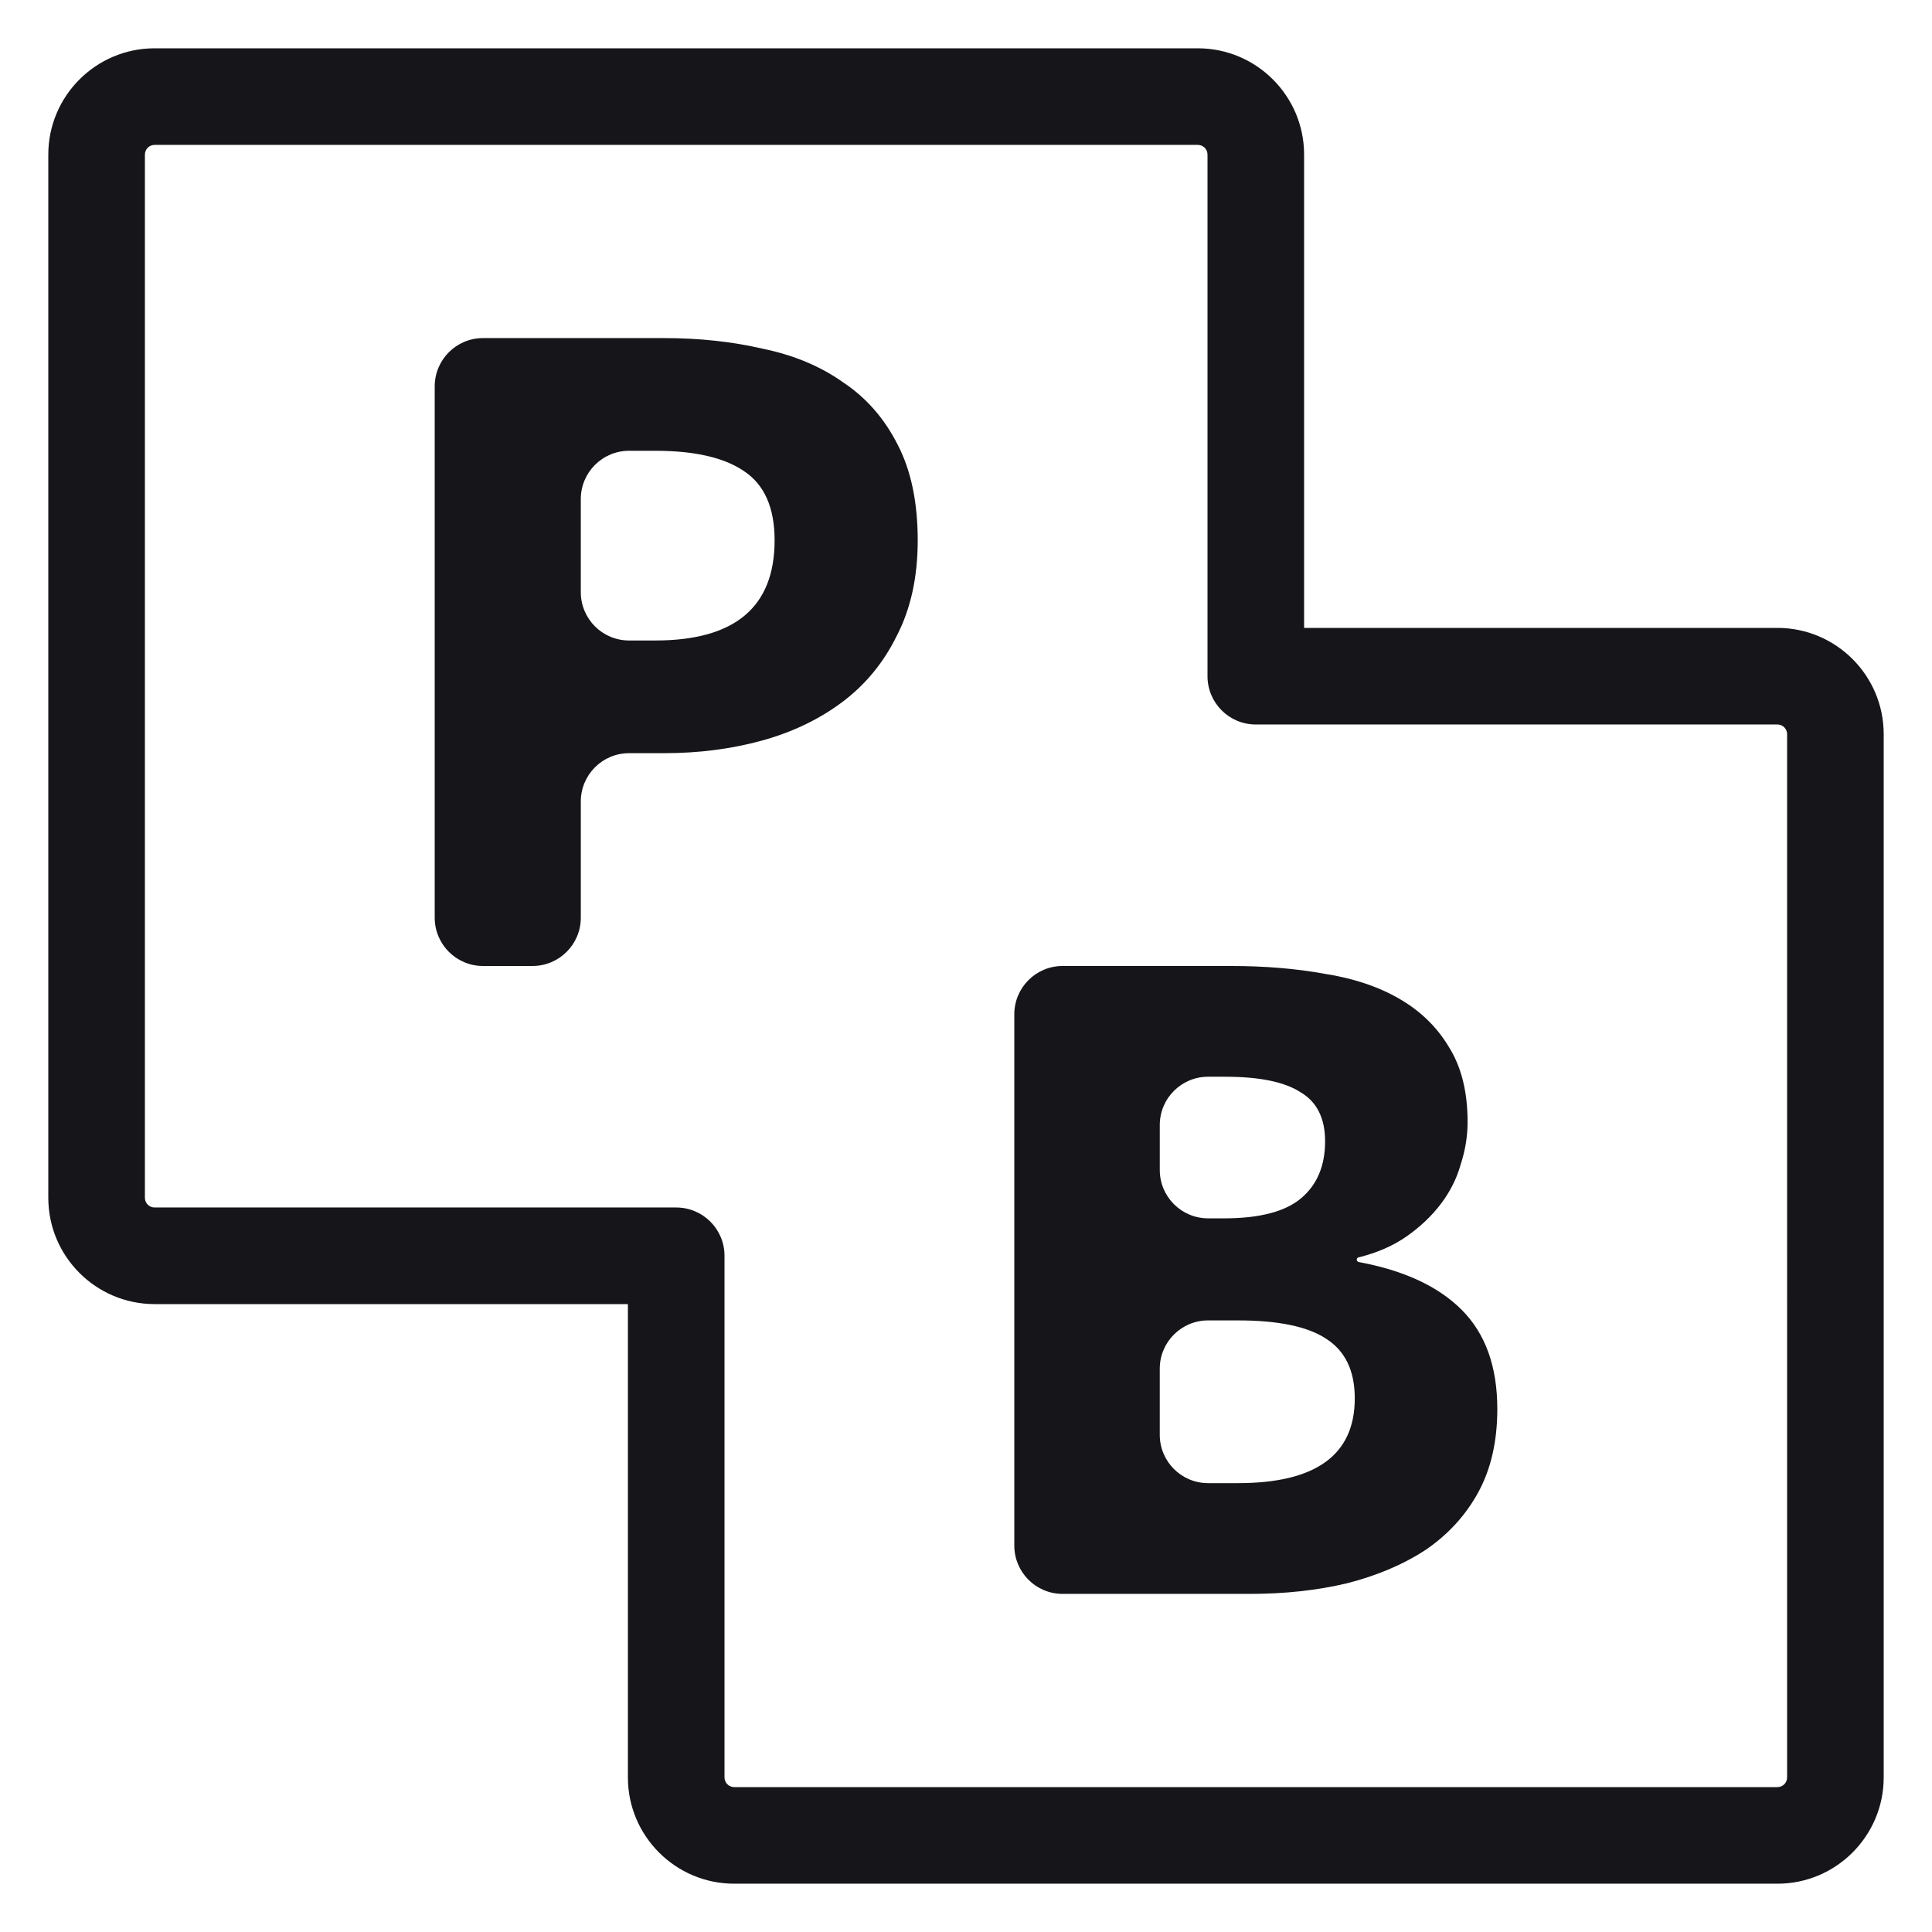 <?xml version="1.0" encoding="utf-8"?>
<!-- Generator: Adobe Illustrator 15.1.0, SVG Export Plug-In . SVG Version: 6.00 Build 0)  -->
<!DOCTYPE svg PUBLIC "-//W3C//DTD SVG 1.1//EN" "http://www.w3.org/Graphics/SVG/1.1/DTD/svg11.dtd">
<svg version="1.1" id="Layer_1" xmlns="http://www.w3.org/2000/svg" xmlns:xlink="http://www.w3.org/1999/xlink" x="0px" y="0px"
	 width="283.465px" height="283.465px" viewBox="0 0 283.465 283.465" enable-background="new 0 0 283.465 283.465"
	 xml:space="preserve">
<g>
	<path fill="#16161A" d="M260.787,92.126h-69.448V22.679c0-8.599-6.997-15.592-15.592-15.592H22.679
		c-8.599,0-15.592,6.993-15.592,15.592v153.068c0,8.595,6.993,15.592,15.592,15.592h69.447v69.447
		c0,8.596,6.993,15.592,15.592,15.592h153.068c8.596,0,15.592-6.996,15.592-15.592V107.718
		C276.38,99.119,269.382,92.126,260.787,92.126z M262.206,260.786c0,0.781-0.637,1.419-1.419,1.419H107.719
		c-0.781,0-1.419-0.638-1.419-1.419v-76.534c0-3.917-3.173-7.087-7.086-7.087H22.68c-0.781,0-1.419-0.638-1.419-1.418V22.678
		c0-0.782,0.638-1.419,1.419-1.419h153.068c0.781,0,1.418,0.637,1.418,1.419v76.534c0,3.914,3.17,7.086,7.087,7.086h76.534
		c0.782,0,1.419,0.637,1.419,1.419V260.786L262.206,260.786z"/>
	<path fill="#16161A" d="M111.754,108.669c4.471-1.226,8.408-3.111,11.811-5.654c3.404-2.543,6.076-5.792,8.021-9.748
		c2.042-3.955,3.063-8.62,3.063-13.99c0-5.557-0.974-10.222-2.917-13.985c-1.945-3.862-4.616-6.924-8.019-9.188
		c-3.308-2.353-7.246-4.004-11.813-4.944c-4.472-1.035-9.284-1.555-14.437-1.555H70.868c-3.914,0-7.086,3.173-7.086,7.086v77.953
		c0,3.914,3.173,7.086,7.086,7.086h7.263c3.914,0,7.086-3.173,7.086-7.086v-17.051c0-3.914,3.17-7.087,7.087-7.087h5.159
		C102.519,110.506,107.283,109.894,111.754,108.669z M92.303,93.973c-3.917,0-7.087-3.173-7.087-7.086V73.226
		c0-3.914,3.17-7.086,7.087-7.086h3.849c5.736,0,10.063,0.986,12.979,2.965c3.011,1.979,4.52,5.37,4.52,10.173
		c0,9.796-5.834,14.695-17.499,14.695H92.303z"/>
	<path fill="#16161A" d="M199.354,185.166c-0.166-0.035-0.291-0.182-0.291-0.348c0-0.158,0.11-0.305,0.271-0.339
		c2.692-0.657,5.024-1.675,6.996-3.038c2.028-1.419,3.724-3.018,5.08-4.81c1.356-1.793,2.325-3.717,2.906-5.793
		c0.679-2.076,1.011-4.146,1.011-6.215c0-4.43-0.913-8.104-2.754-11.023c-1.744-2.921-4.167-5.272-7.268-7.065
		c-3.094-1.789-6.769-3.015-11.03-3.672c-4.167-0.755-8.713-1.132-13.647-1.132h-24.721c-3.917,0-7.086,3.173-7.086,7.087v77.952
		c0,3.917,3.169,7.087,7.086,7.087h27.475c5.136,0,9.876-0.519,14.229-1.55c4.457-1.136,8.333-2.782,11.62-4.948
		c3.294-2.264,5.86-5.087,7.702-8.478c1.834-3.393,2.755-7.447,2.755-12.153c0-6.214-1.744-11.072-5.232-14.554
		C211.021,188.735,205.983,186.396,199.354,185.166z M170.163,165.067c0-3.917,3.177-7.087,7.086-7.087h2.506
		c5.031,0,8.706,0.755,11.031,2.257c2.422,1.411,3.633,3.819,3.633,7.211c0,3.578-1.162,6.354-3.486,8.332
		c-2.318,1.979-6.099,2.977-11.329,2.977h-2.354c-3.909,0-7.086-3.176-7.086-7.086V165.067z M181.636,217.608h-4.388
		c-3.909,0-7.086-3.17-7.086-7.087v-9.703c0-3.917,3.177-7.086,7.086-7.086h4.388c5.91,0,10.216,0.894,12.929,2.686
		c2.81,1.786,4.208,4.706,4.208,8.762C198.772,213.463,193.063,217.608,181.636,217.608z"/>
</g>
</svg>
